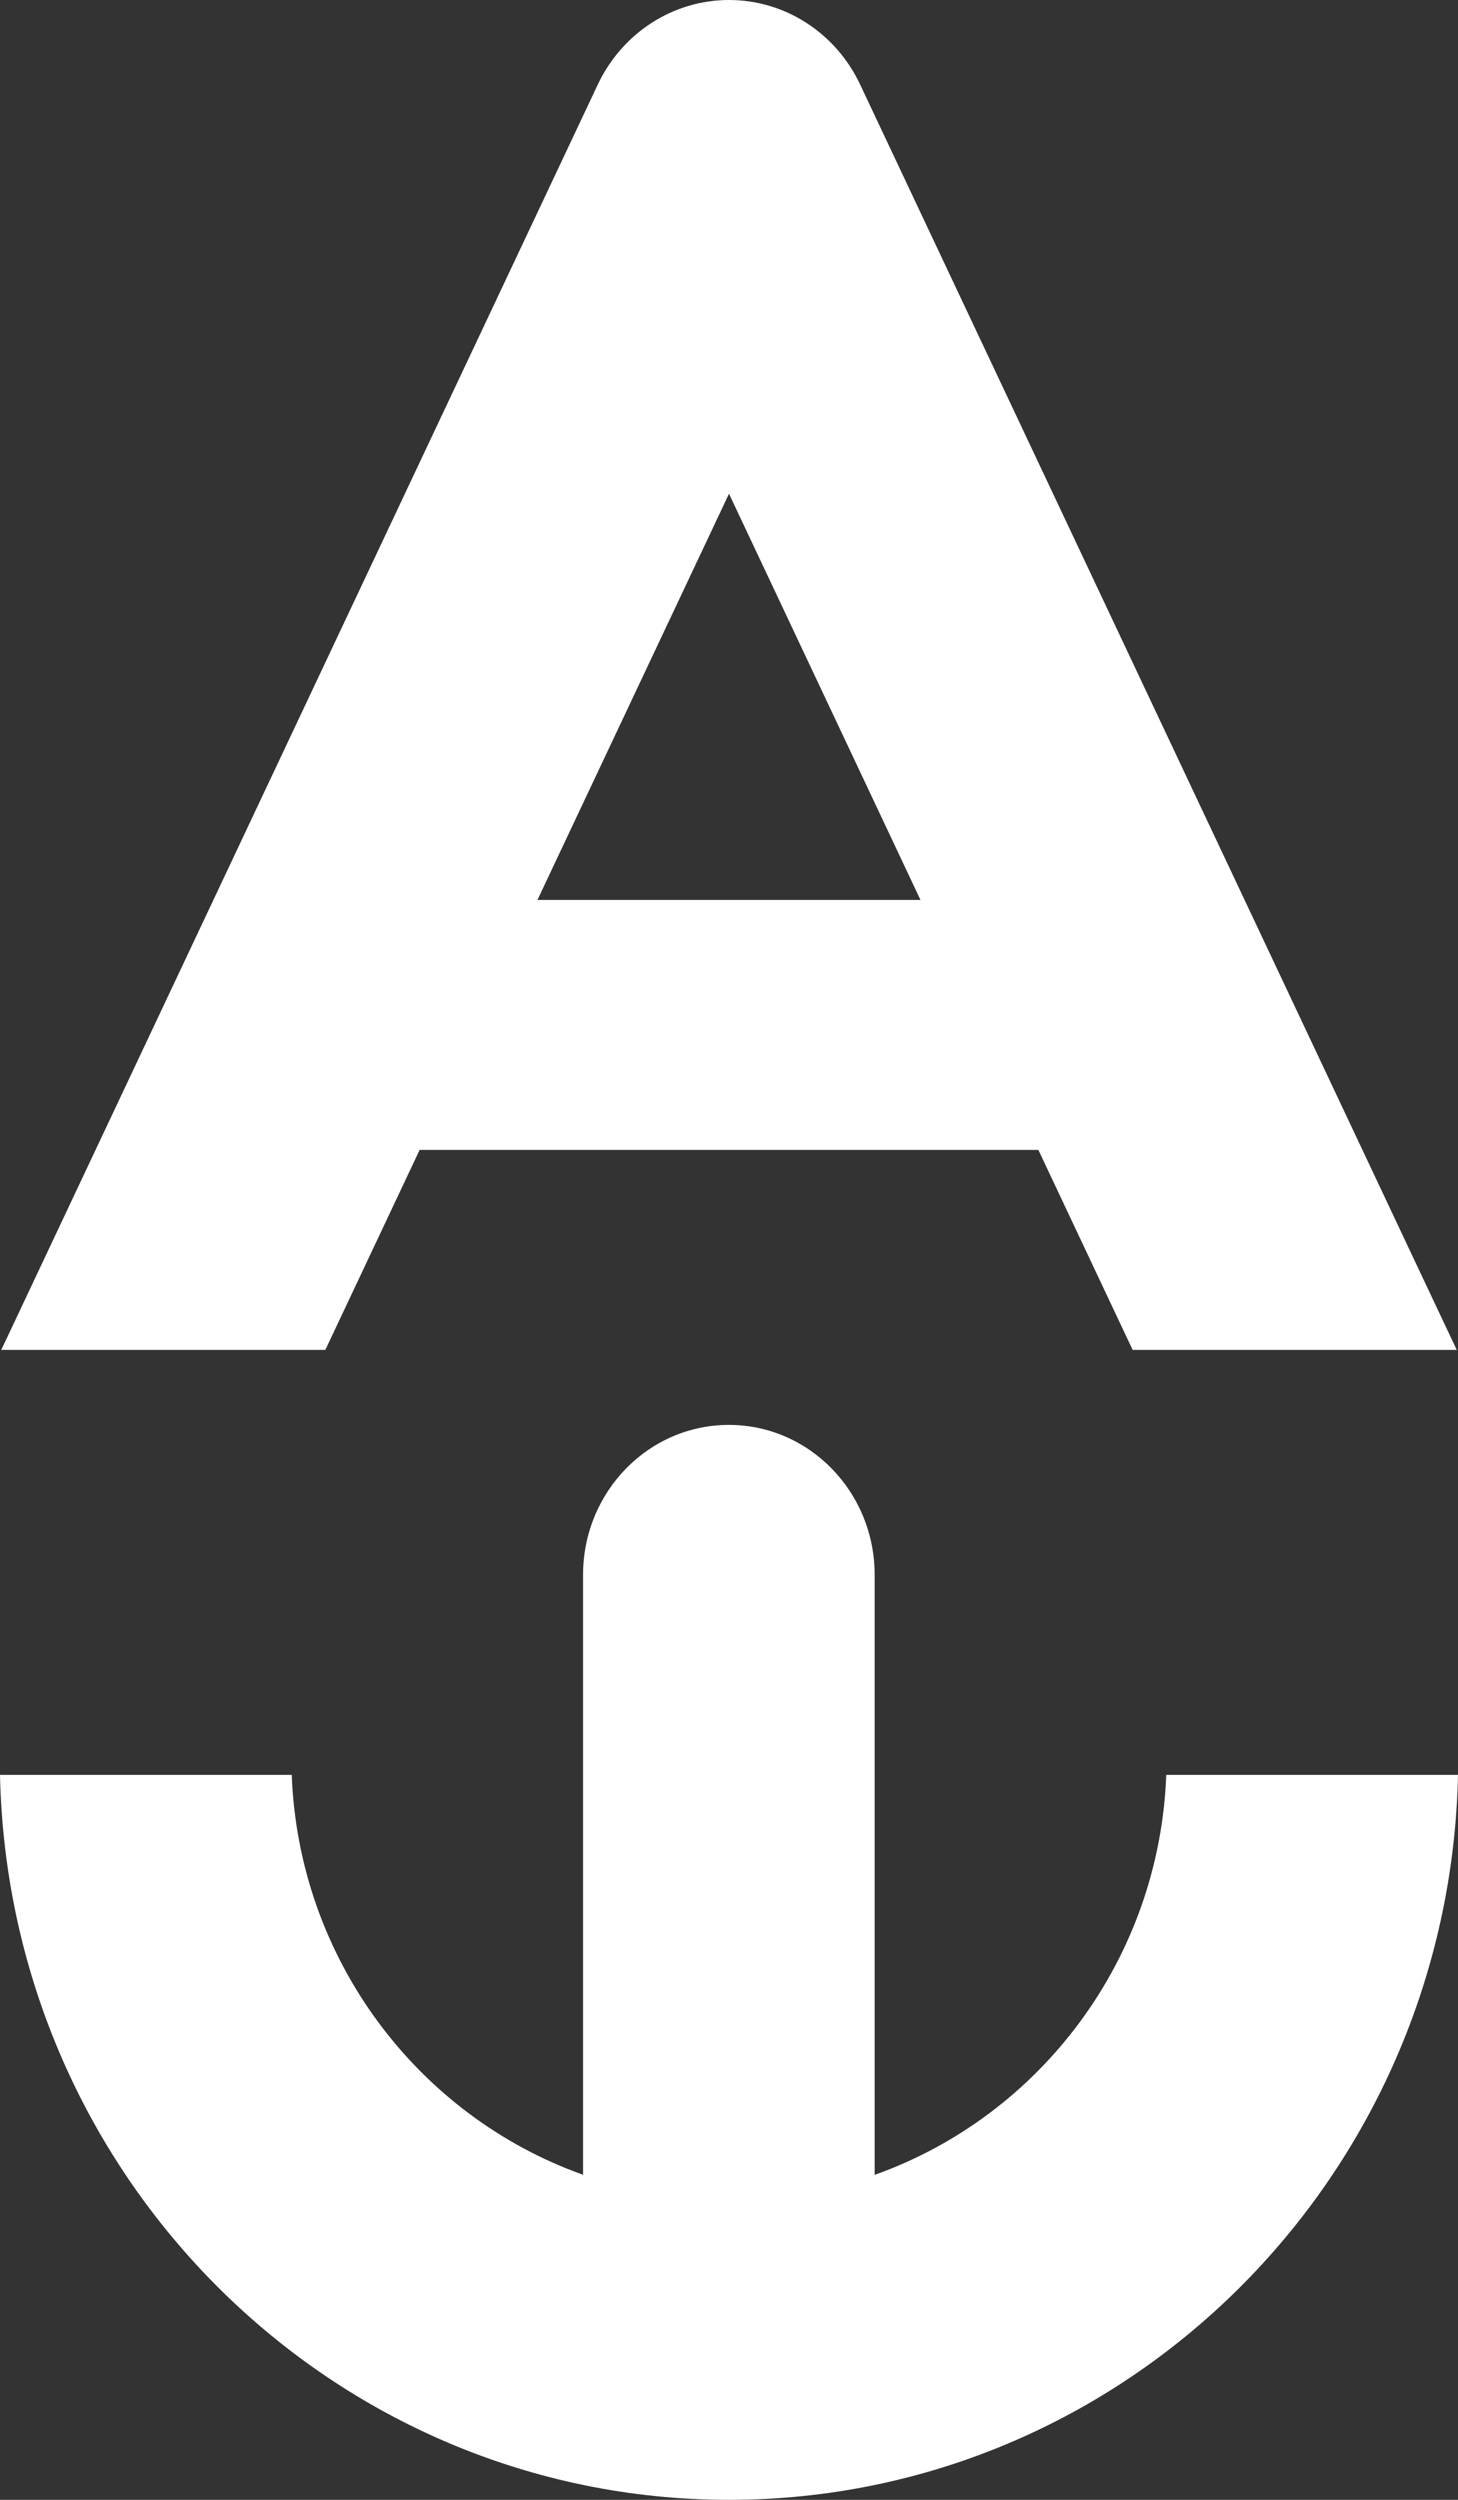 <svg width="21" height="36" viewBox="0 0 21 36" fill="none" xmlns="http://www.w3.org/2000/svg">
<rect x="0" y="0" width="21" height="36" fill="#333333" stroke="none"/>
<path fill-rule="evenodd" clip-rule="evenodd" d="M10.5 0C11.305 0 12.039 0.473 12.389 1.218L20.792 19.038L20.982 19.44H16.314L14.956 16.56H6.044L4.686 19.44H0.018L0.208 19.038L8.61 1.218C8.962 0.473 9.695 0 10.5 0ZM7.741 12.96H13.258L10.5 7.11L7.741 12.96ZM16.798 25.56H21C20.874 31.375 16.194 36 10.5 36C4.806 36 0.126 31.375 0 25.56H4.202C4.301 28.208 6.011 30.467 8.398 31.319V22.68C8.398 21.487 9.338 20.52 10.498 20.52C11.658 20.52 12.598 21.487 12.598 22.68V31.32C14.987 30.47 16.699 28.21 16.798 25.56Z" fill="white"/>
</svg>
